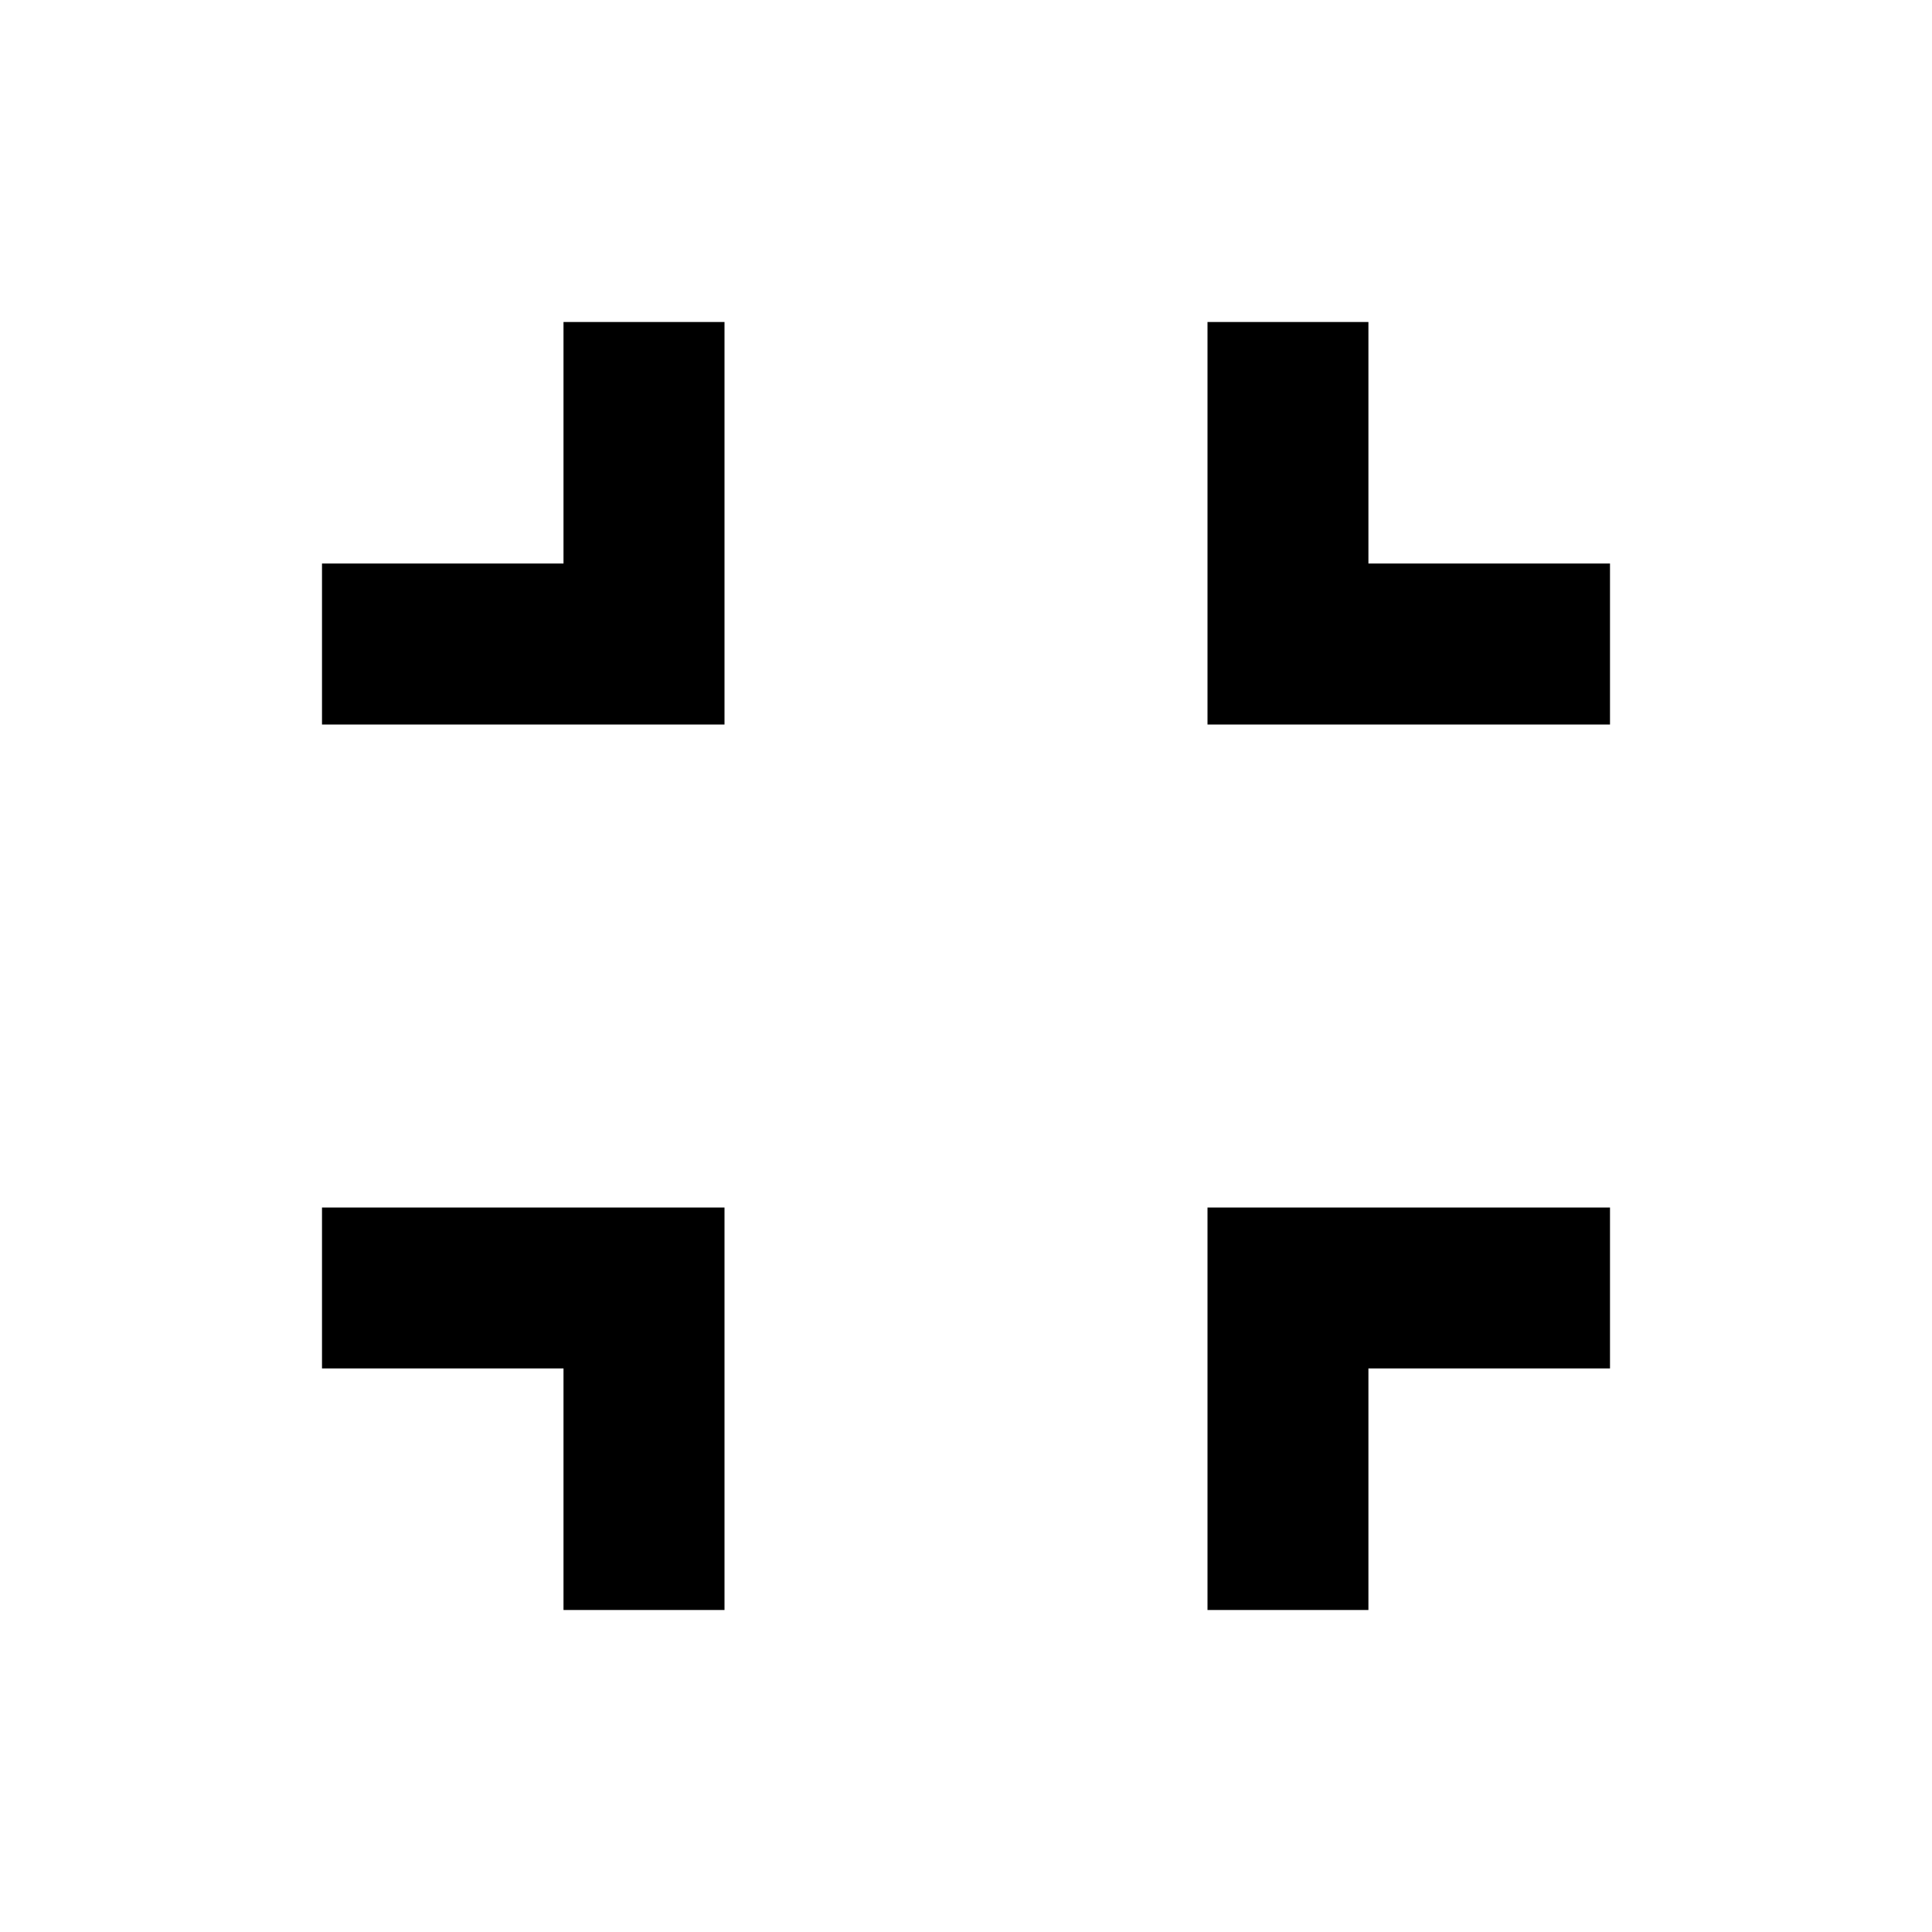 <svg xmlns="http://www.w3.org/2000/svg" viewBox="0 0 24 24" width="24" height="24"><path d="M9 9H4V7h3V4h2v5zm0 11H7v-3.001H4V15h5v5zm7.999 0H15v-5h5v1.999h-3.001V20zM20 9h-5V4h1.999v3H20v2z" fill="currentColor" fill-rule="evenodd"/></svg>
